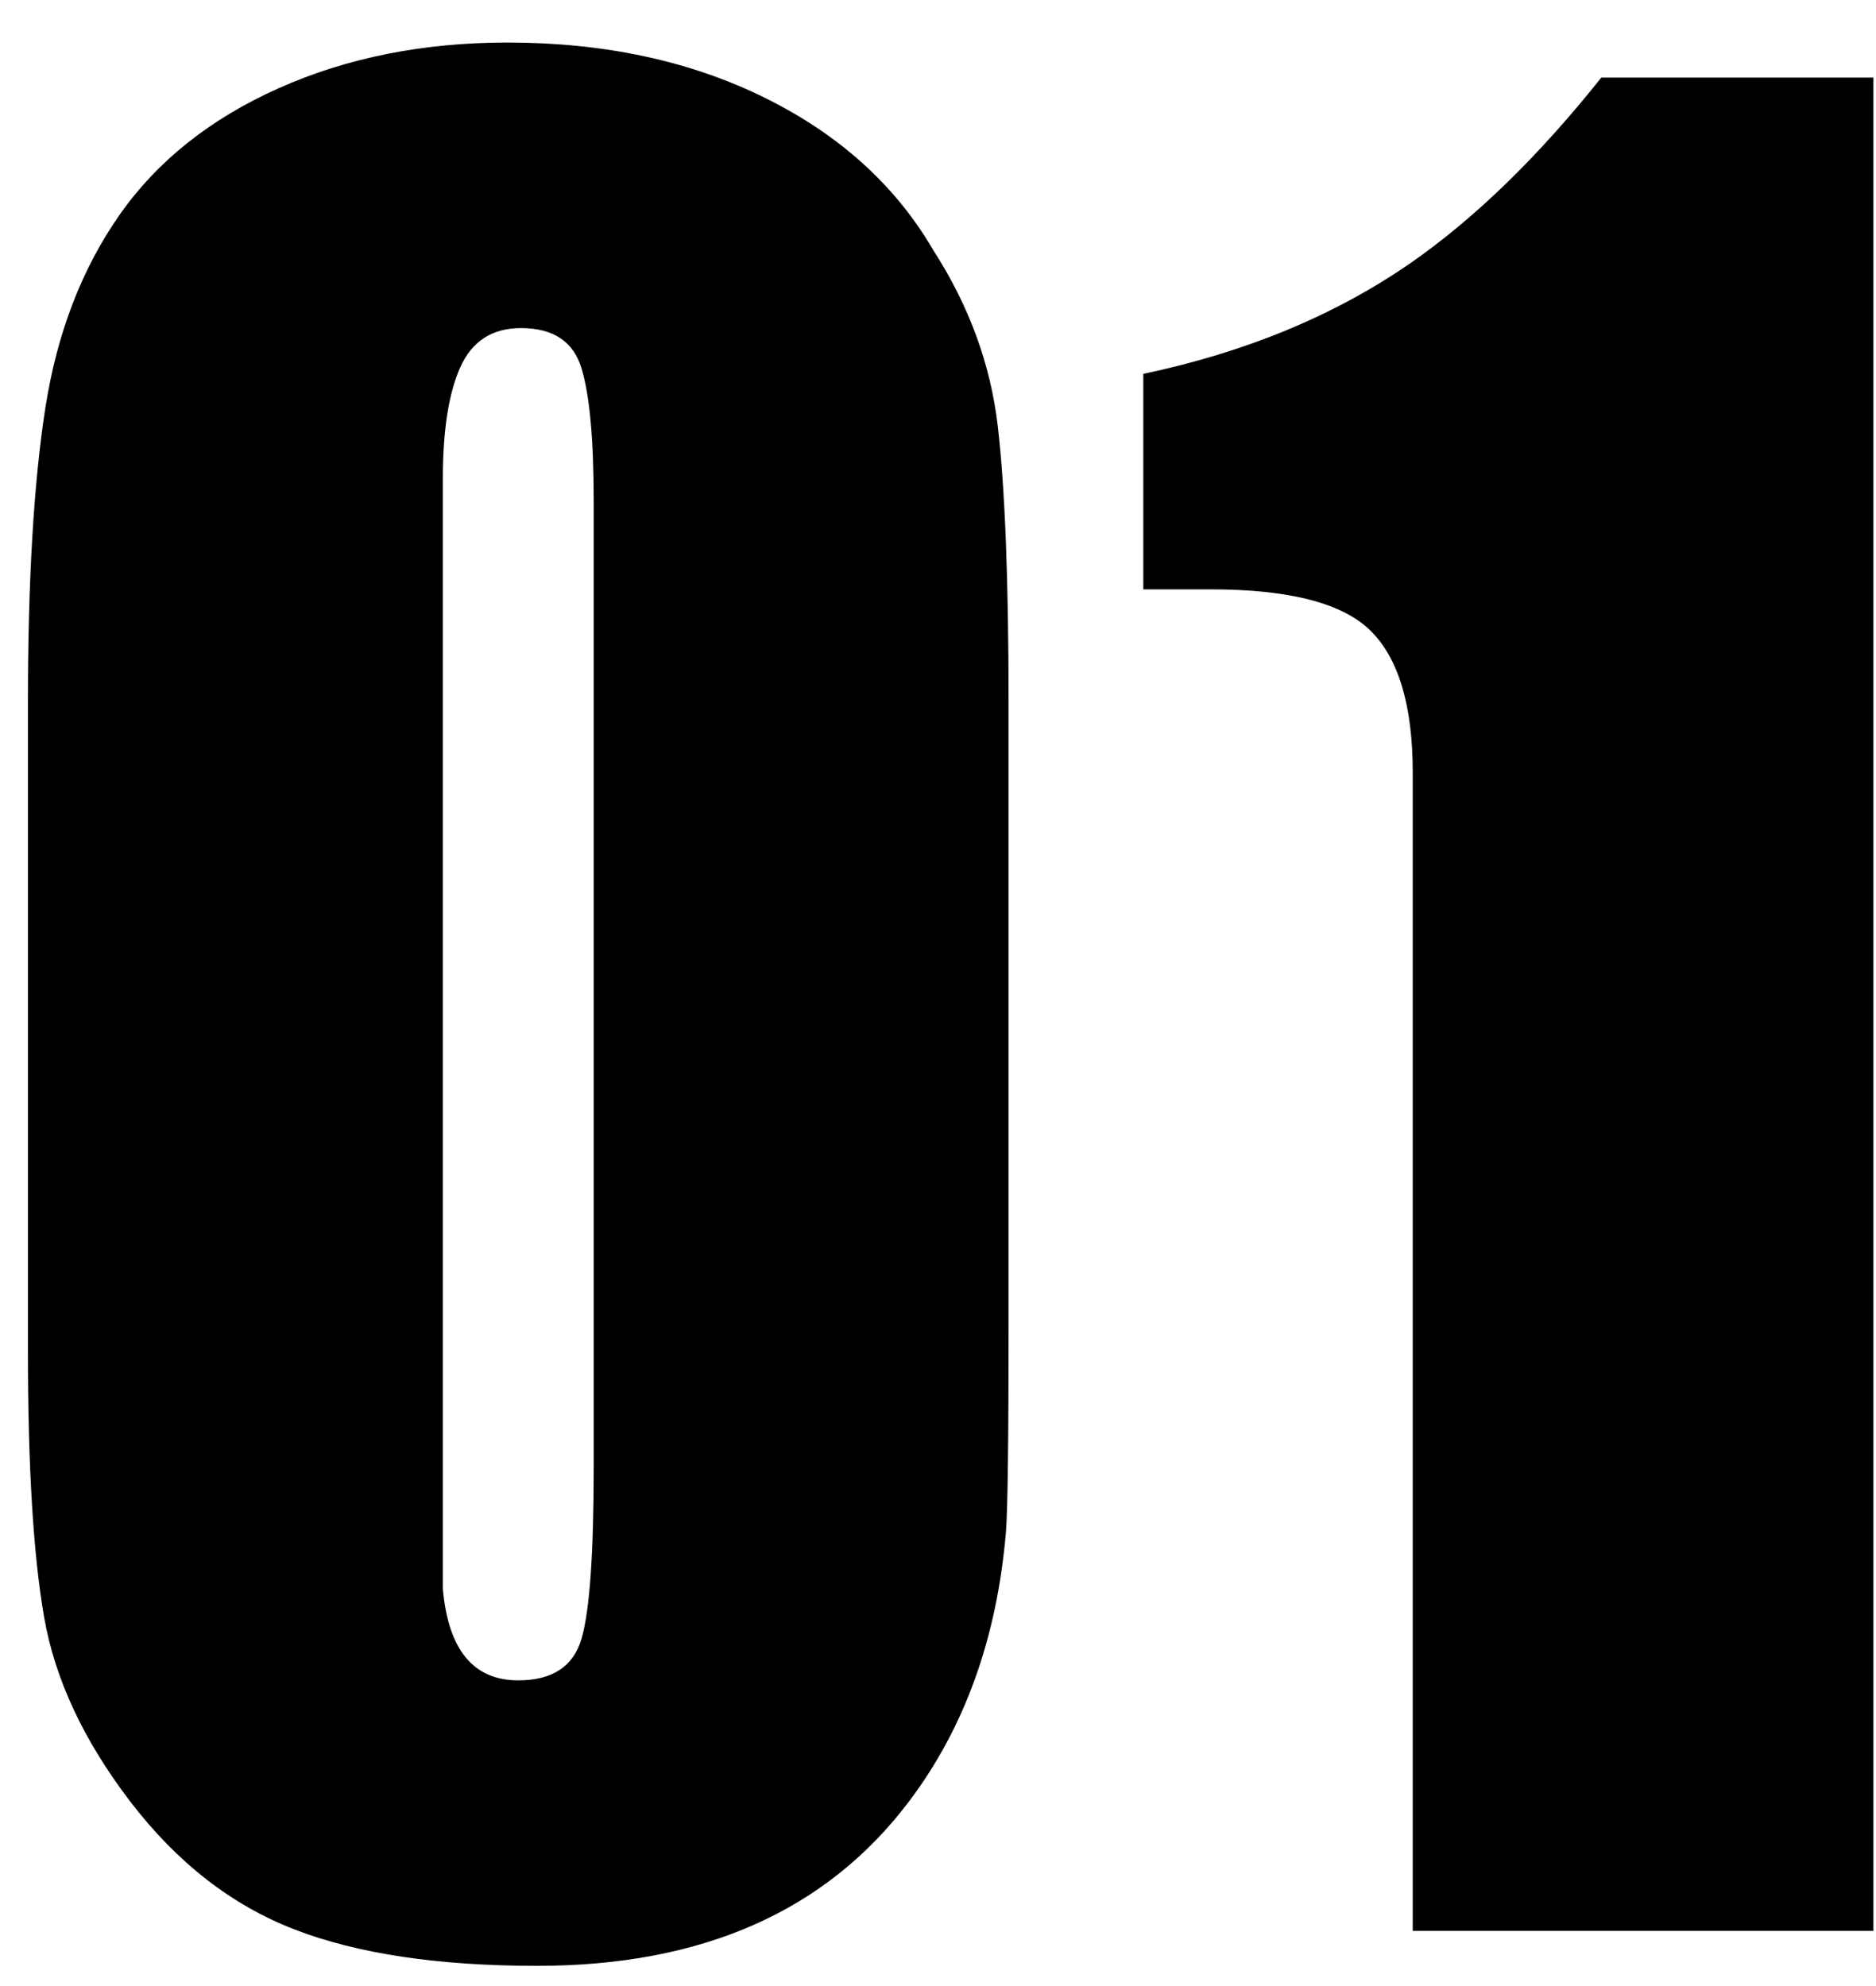 <svg width="34" height="36" viewBox="0 0 34 36" xmlns="http://www.w3.org/2000/svg"><path d="M17.773 23.242C17.773 25.358 17.757 26.611 17.725 27.002 17.562 28.923 16.976 30.55 15.967 31.885 14.469 33.87 12.223 34.863 9.229 34.863 7.438 34.863 5.973 34.644 4.834 34.204 3.695 33.765 2.702 32.992 1.855 31.885 1.009 30.778.488 29.663.293 28.54.098 27.417 0 25.814 0 23.73L0 11.963C0 9.749.106 7.967.317 6.616.529 5.265.977 4.102 1.66 3.125 2.344 2.148 3.304 1.383 4.541.83 5.778.277 7.161 0 8.691 0 10.449 0 12.004.334 13.354 1.001 14.705 1.668 15.723 2.588 16.406 3.76 17.057 4.769 17.448 5.835 17.578 6.958 17.708 8.081 17.773 9.749 17.773 11.963L17.773 23.242ZM10.254 25.83 10.254 9.18C10.254 8.789 10.254 8.496 10.254 8.301 10.254 7.194 10.181 6.396 10.034 5.908 9.888 5.42 9.521 5.176 8.936 5.176 8.415 5.176 8.049 5.412 7.837 5.884 7.625 6.356 7.52 7.031 7.52 7.91L7.52 25.586C7.52 26.4 7.52 27.214 7.52 28.027 7.617 29.134 8.073 29.688 8.887 29.688 9.505 29.688 9.888 29.435 10.034 28.931 10.181 28.426 10.254 27.393 10.254 25.83ZM33.447 34.229 25.098 34.229 25.098 13.232C25.098 12.028 24.845 11.174 24.341 10.669 23.836 10.164 22.868 9.912 21.436 9.912L20.215 9.912 20.215 6.006C22.07 5.615 23.682 4.948 25.049 4.004 26.221 3.19 27.376 2.067 28.516.635L33.447.635 33.447 34.229Z" transform="translate(.506 .771)" fill="currentColor"/></svg>
